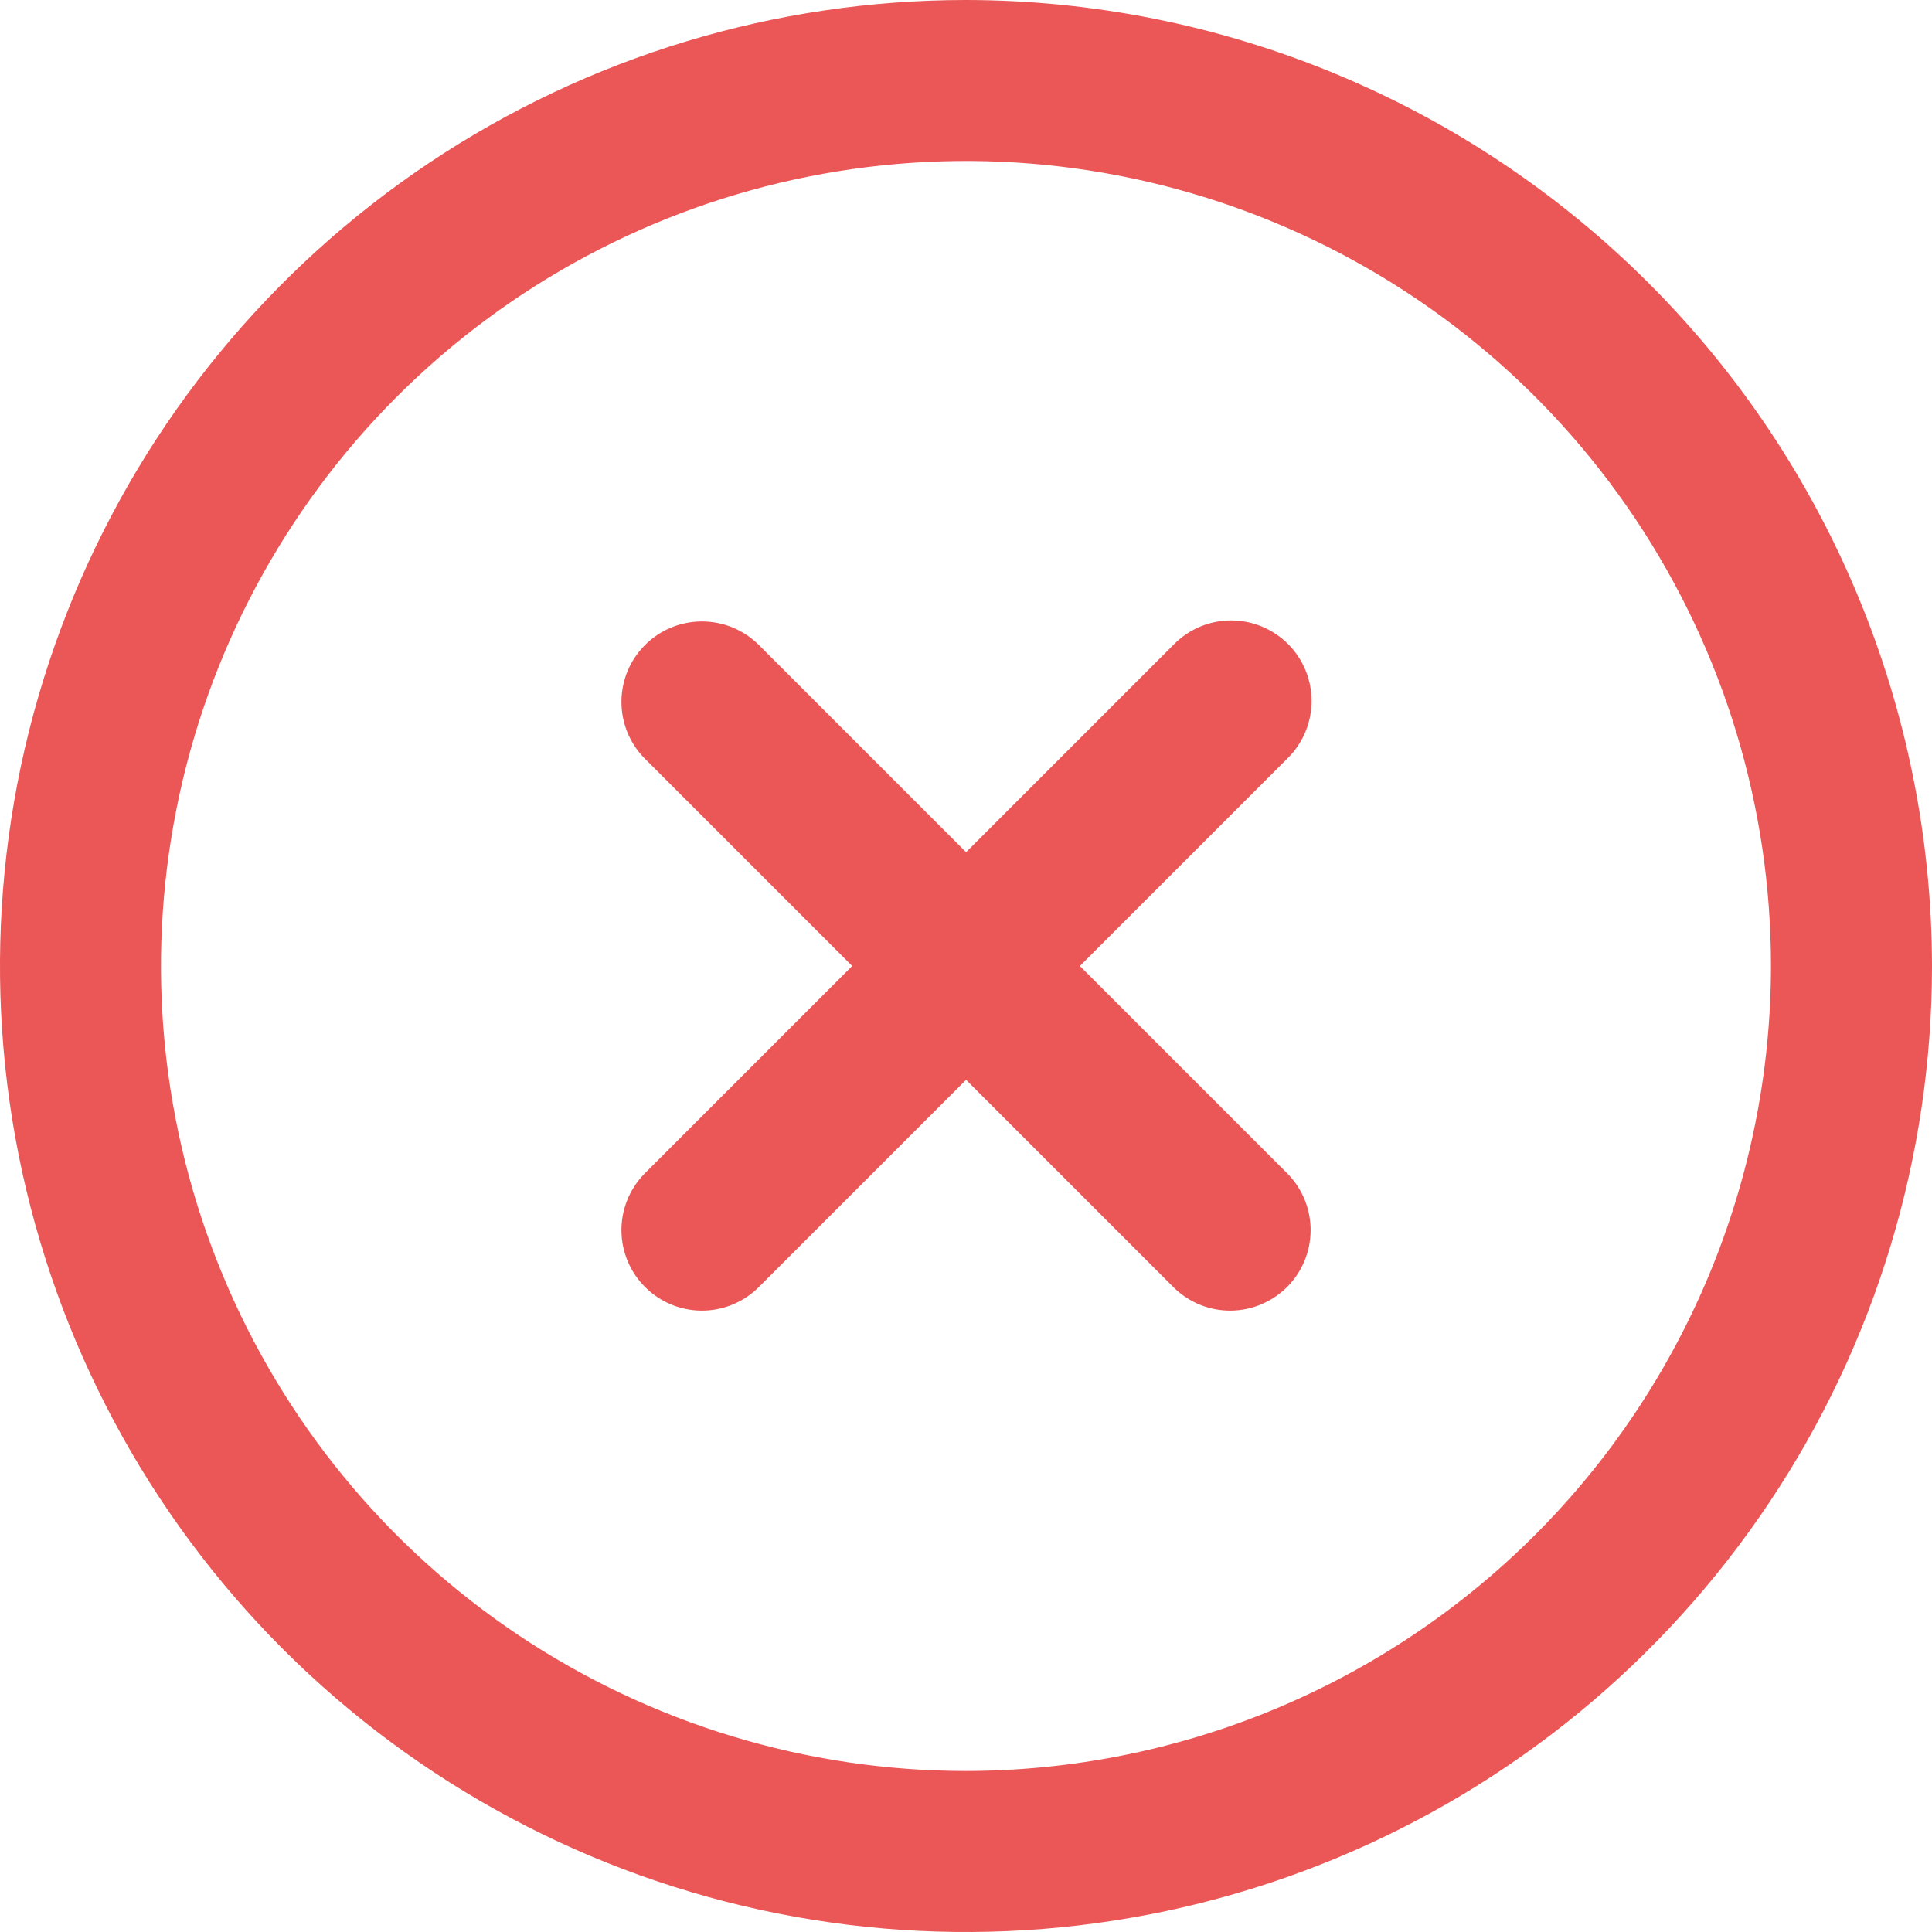 <svg width="32" height="32" viewBox="0 0 32 32" fill="none" xmlns="http://www.w3.org/2000/svg">
<g clip-path="url(#clip0_175_43664)">
<path d="M21.334 10.667C21.084 10.417 20.745 10.276 20.391 10.276C20.038 10.276 19.699 10.417 19.449 10.667L16.001 14.115L12.553 10.667C12.301 10.424 11.964 10.29 11.615 10.293C11.265 10.296 10.931 10.436 10.684 10.683C10.436 10.93 10.296 11.265 10.293 11.614C10.29 11.964 10.424 12.301 10.667 12.552L14.115 16L10.667 19.448C10.424 19.7 10.29 20.036 10.293 20.386C10.296 20.735 10.436 21.07 10.684 21.317C10.931 21.564 11.265 21.705 11.615 21.708C11.964 21.711 12.301 21.576 12.553 21.333L16.001 17.885L19.449 21.333C19.7 21.576 20.037 21.711 20.386 21.708C20.736 21.705 21.07 21.564 21.318 21.317C21.565 21.07 21.705 20.735 21.708 20.386C21.711 20.036 21.577 19.7 21.334 19.448L17.886 16L21.334 12.552C21.584 12.302 21.724 11.963 21.724 11.609C21.724 11.256 21.584 10.917 21.334 10.667Z" fill="#EB5757"/>
<path d="M16 0C12.835 0 9.742 0.938 7.111 2.696C4.48 4.455 2.429 6.953 1.218 9.877C0.007 12.801 -0.31 16.018 0.307 19.121C0.925 22.225 2.449 25.076 4.686 27.314C6.924 29.551 9.775 31.075 12.879 31.693C15.982 32.31 19.199 31.993 22.123 30.782C25.047 29.571 27.545 27.52 29.303 24.889C31.062 22.258 32 19.165 32 16C31.995 11.758 30.308 7.691 27.309 4.691C24.309 1.692 20.242 0.005 16 0V0ZM16 29.333C13.363 29.333 10.785 28.551 8.592 27.086C6.4 25.621 4.691 23.539 3.682 21.102C2.672 18.666 2.408 15.985 2.923 13.399C3.437 10.812 4.707 8.437 6.572 6.572C8.437 4.707 10.812 3.437 13.399 2.923C15.985 2.408 18.666 2.672 21.102 3.682C23.539 4.691 25.621 6.4 27.086 8.592C28.551 10.785 29.333 13.363 29.333 16C29.329 19.535 27.924 22.924 25.424 25.424C22.924 27.923 19.535 29.329 16 29.333V29.333Z" fill="#EB5757"/>
</g>
<defs>
<clipPath id="clip0_175_43664">
<rect width="32" height="32" fill="white"/>
</clipPath>
</defs>
</svg>
